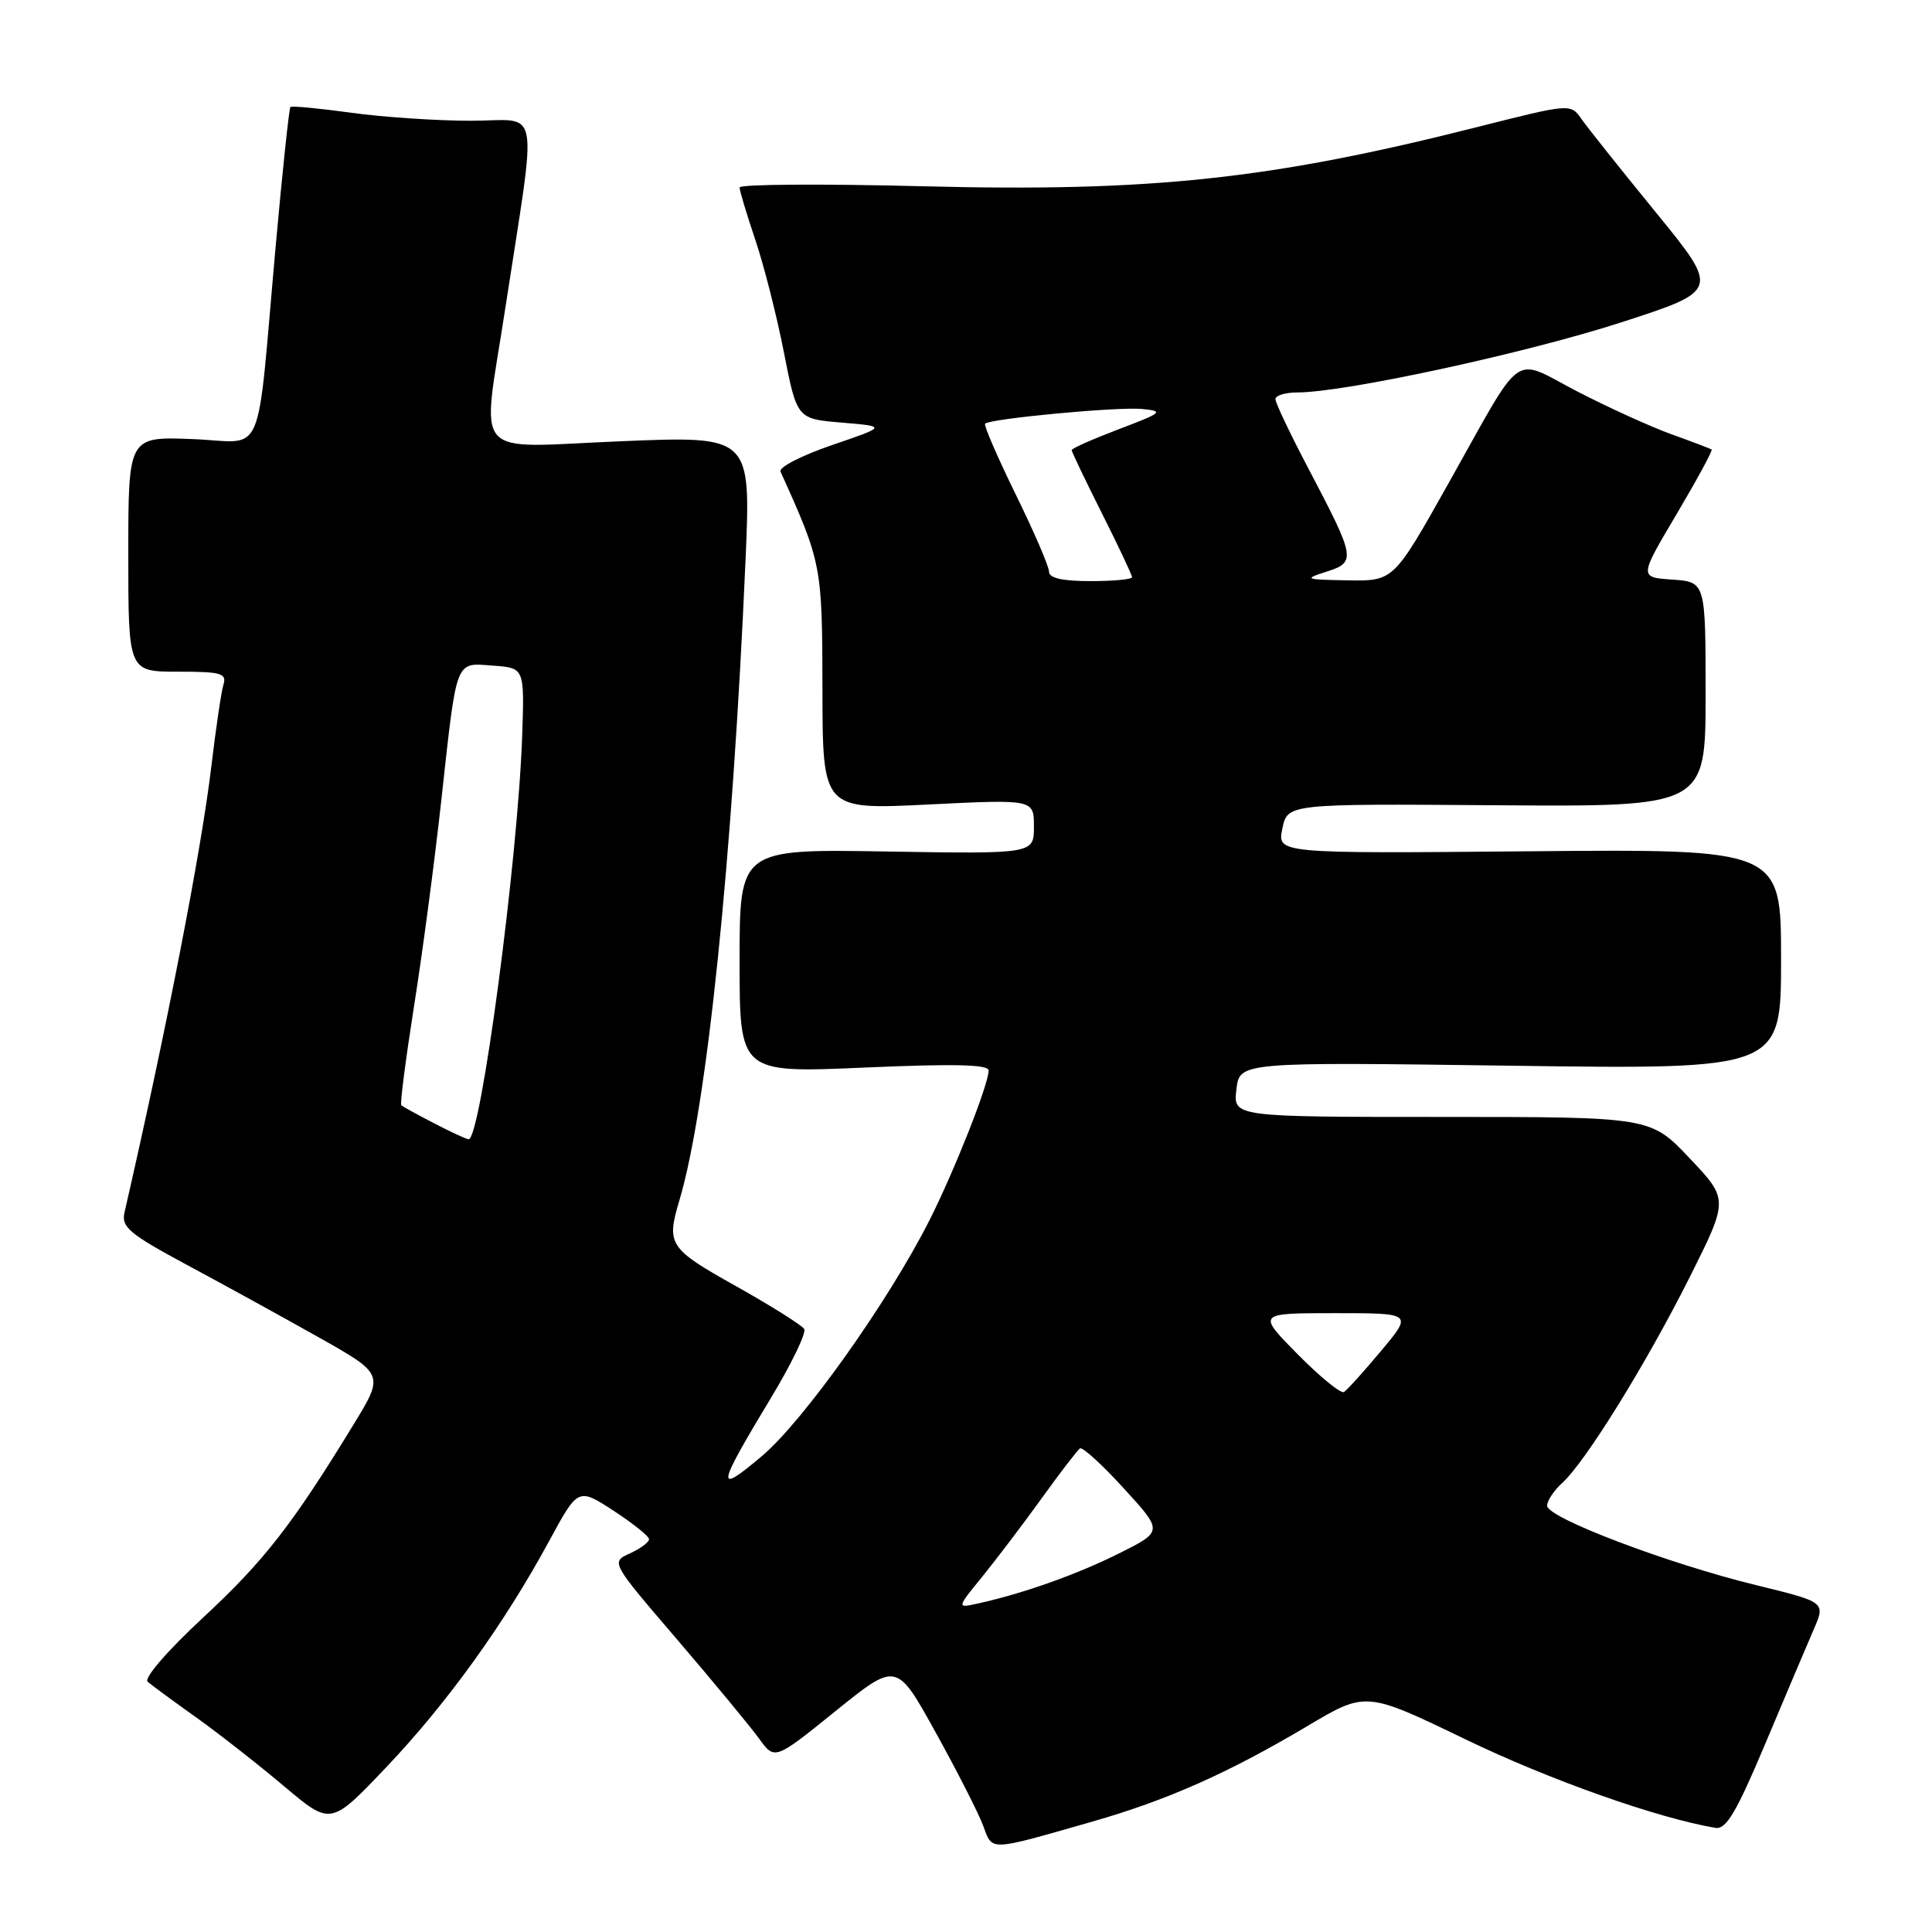 <?xml version="1.0" encoding="UTF-8" standalone="no"?>
<!DOCTYPE svg PUBLIC "-//W3C//DTD SVG 1.1//EN" "http://www.w3.org/Graphics/SVG/1.1/DTD/svg11.dtd" >
<svg xmlns="http://www.w3.org/2000/svg" xmlns:xlink="http://www.w3.org/1999/xlink" version="1.1" viewBox="0 0 256 256">
 <g >
 <path fill="currentColor"
d=" M 144.78 241.36 C 154.67 238.53 162.77 234.93 173.24 228.71 C 180.99 224.10 180.99 224.10 194.24 230.50 C 205.35 235.86 219.63 240.91 227.30 242.20 C 228.73 242.44 230.08 240.15 233.93 231.00 C 236.59 224.68 239.47 217.88 240.33 215.90 C 241.90 212.29 241.90 212.29 232.70 210.04 C 221.01 207.19 205.00 201.11 205.00 199.52 C 205.00 198.86 205.90 197.49 207.01 196.49 C 210.08 193.72 218.15 180.67 223.90 169.22 C 229.05 158.93 229.05 158.93 223.88 153.47 C 218.71 148.00 218.71 148.00 191.06 148.00 C 163.40 148.00 163.40 148.00 163.83 144.36 C 164.25 140.72 164.25 140.72 200.13 141.21 C 236.00 141.71 236.00 141.71 236.00 127.10 C 236.00 112.50 236.00 112.50 202.62 112.80 C 169.23 113.10 169.23 113.10 169.92 109.80 C 170.60 106.50 170.60 106.50 198.30 106.70 C 226.00 106.90 226.00 106.90 226.00 92.01 C 226.00 77.11 226.00 77.11 221.60 76.80 C 217.19 76.50 217.19 76.50 222.15 68.14 C 224.87 63.54 226.97 59.68 226.80 59.56 C 226.64 59.45 224.25 58.54 221.50 57.55 C 218.75 56.56 213.12 54.00 209.00 51.87 C 200.20 47.31 202.09 45.96 191.93 64.05 C 184.66 77.00 184.66 77.00 178.58 76.90 C 172.87 76.80 172.70 76.73 175.77 75.75 C 179.72 74.48 179.63 74.00 173.40 62.14 C 170.98 57.54 169.00 53.38 169.00 52.89 C 169.00 52.40 170.32 52.00 171.93 52.00 C 178.16 52.00 202.10 46.82 214.68 42.76 C 227.86 38.50 227.86 38.50 219.44 28.18 C 214.80 22.50 210.36 16.92 209.56 15.78 C 208.11 13.71 208.11 13.71 195.80 16.82 C 168.40 23.76 152.51 25.46 122.26 24.68 C 108.92 24.34 98.00 24.41 98.00 24.84 C 98.00 25.26 98.93 28.37 100.07 31.74 C 101.21 35.10 102.92 41.83 103.87 46.68 C 105.60 55.50 105.60 55.50 111.55 56.00 C 117.50 56.50 117.50 56.50 110.23 58.98 C 106.24 60.35 103.17 61.92 103.42 62.48 C 108.90 74.63 108.95 74.91 108.98 91.40 C 109.00 107.30 109.00 107.30 123.00 106.60 C 137.00 105.91 137.00 105.91 137.00 109.53 C 137.00 113.15 137.00 113.15 117.50 112.83 C 98.00 112.50 98.00 112.50 98.00 127.34 C 98.00 142.18 98.00 142.18 114.50 141.46 C 126.36 140.94 131.00 141.04 131.00 141.84 C 131.00 143.67 126.49 155.08 123.19 161.63 C 117.74 172.43 106.46 188.30 100.92 192.97 C 94.78 198.14 94.93 197.21 102.09 185.34 C 104.86 180.76 106.87 176.60 106.56 176.10 C 106.25 175.59 102.17 173.03 97.50 170.41 C 88.60 165.42 88.27 164.92 90.04 158.99 C 93.67 146.78 97.05 114.03 98.79 74.13 C 99.50 57.75 99.50 57.75 82.25 58.47 C 62.11 59.30 63.83 61.26 66.92 41.06 C 71.22 13.00 71.77 16.00 62.40 16.00 C 57.86 16.00 50.69 15.52 46.47 14.93 C 42.25 14.35 38.66 14.01 38.48 14.18 C 38.31 14.36 37.43 22.60 36.54 32.50 C 33.90 61.86 35.32 58.55 25.48 58.18 C 17.00 57.85 17.00 57.85 17.00 73.43 C 17.00 89.00 17.00 89.00 23.57 89.00 C 29.36 89.00 30.07 89.21 29.60 90.75 C 29.31 91.71 28.60 96.55 28.01 101.50 C 26.70 112.58 22.10 136.24 16.49 160.69 C 16.06 162.59 17.17 163.52 24.74 167.59 C 29.56 170.17 37.42 174.50 42.21 177.19 C 50.92 182.10 50.92 182.10 46.82 188.80 C 38.72 202.06 34.99 206.84 26.87 214.38 C 22.15 218.76 19.03 222.38 19.57 222.84 C 20.08 223.29 22.98 225.42 26.00 227.57 C 29.02 229.73 34.27 233.84 37.66 236.70 C 43.83 241.90 43.83 241.90 51.16 234.19 C 59.21 225.72 66.78 215.22 72.74 204.24 C 76.60 197.12 76.60 197.12 81.30 200.18 C 83.88 201.86 86.00 203.56 86.00 203.96 C 86.00 204.35 84.86 205.20 83.47 205.83 C 80.93 206.99 80.93 206.99 89.72 217.24 C 94.55 222.88 99.43 228.79 100.58 230.37 C 102.65 233.24 102.65 233.24 110.72 226.72 C 118.80 220.20 118.80 220.20 123.95 229.50 C 126.78 234.61 129.62 240.17 130.25 241.86 C 131.56 245.33 130.78 245.36 144.78 241.36 Z  M 130.13 208.95 C 131.98 206.67 135.53 202.00 138.00 198.57 C 140.47 195.14 142.77 192.15 143.10 191.92 C 143.42 191.69 146.04 194.07 148.90 197.21 C 154.12 202.91 154.12 202.91 148.31 205.82 C 142.72 208.61 135.68 211.12 129.63 212.46 C 126.75 213.10 126.75 213.10 130.13 208.95 Z  M 171.95 179.45 C 166.57 174.00 166.57 174.00 176.88 174.00 C 187.19 174.00 187.19 174.00 183.00 179.00 C 180.70 181.75 178.49 184.20 178.08 184.45 C 177.67 184.70 174.92 182.45 171.95 179.45 Z  M 57.50 148.83 C 55.30 147.69 53.35 146.62 53.17 146.46 C 52.99 146.30 53.75 140.39 54.86 133.33 C 55.98 126.28 57.61 113.97 58.48 106.00 C 60.57 87.02 60.26 87.83 65.33 88.20 C 69.50 88.50 69.50 88.50 69.19 97.50 C 68.63 113.92 63.69 151.08 62.09 150.96 C 61.76 150.93 59.70 149.98 57.50 148.83 Z  M 139.00 75.75 C 139.00 75.06 137.01 70.45 134.58 65.50 C 132.16 60.55 130.33 56.34 130.53 56.14 C 131.20 55.47 148.12 53.88 151.32 54.19 C 154.27 54.48 154.05 54.67 148.25 56.87 C 144.81 58.18 142.00 59.42 142.00 59.64 C 142.00 59.86 143.80 63.62 146.00 68.00 C 148.20 72.38 150.00 76.19 150.00 76.48 C 150.00 76.77 147.53 77.00 144.50 77.00 C 140.77 77.00 139.00 76.60 139.00 75.75 Z "/>
</g>
</svg>
